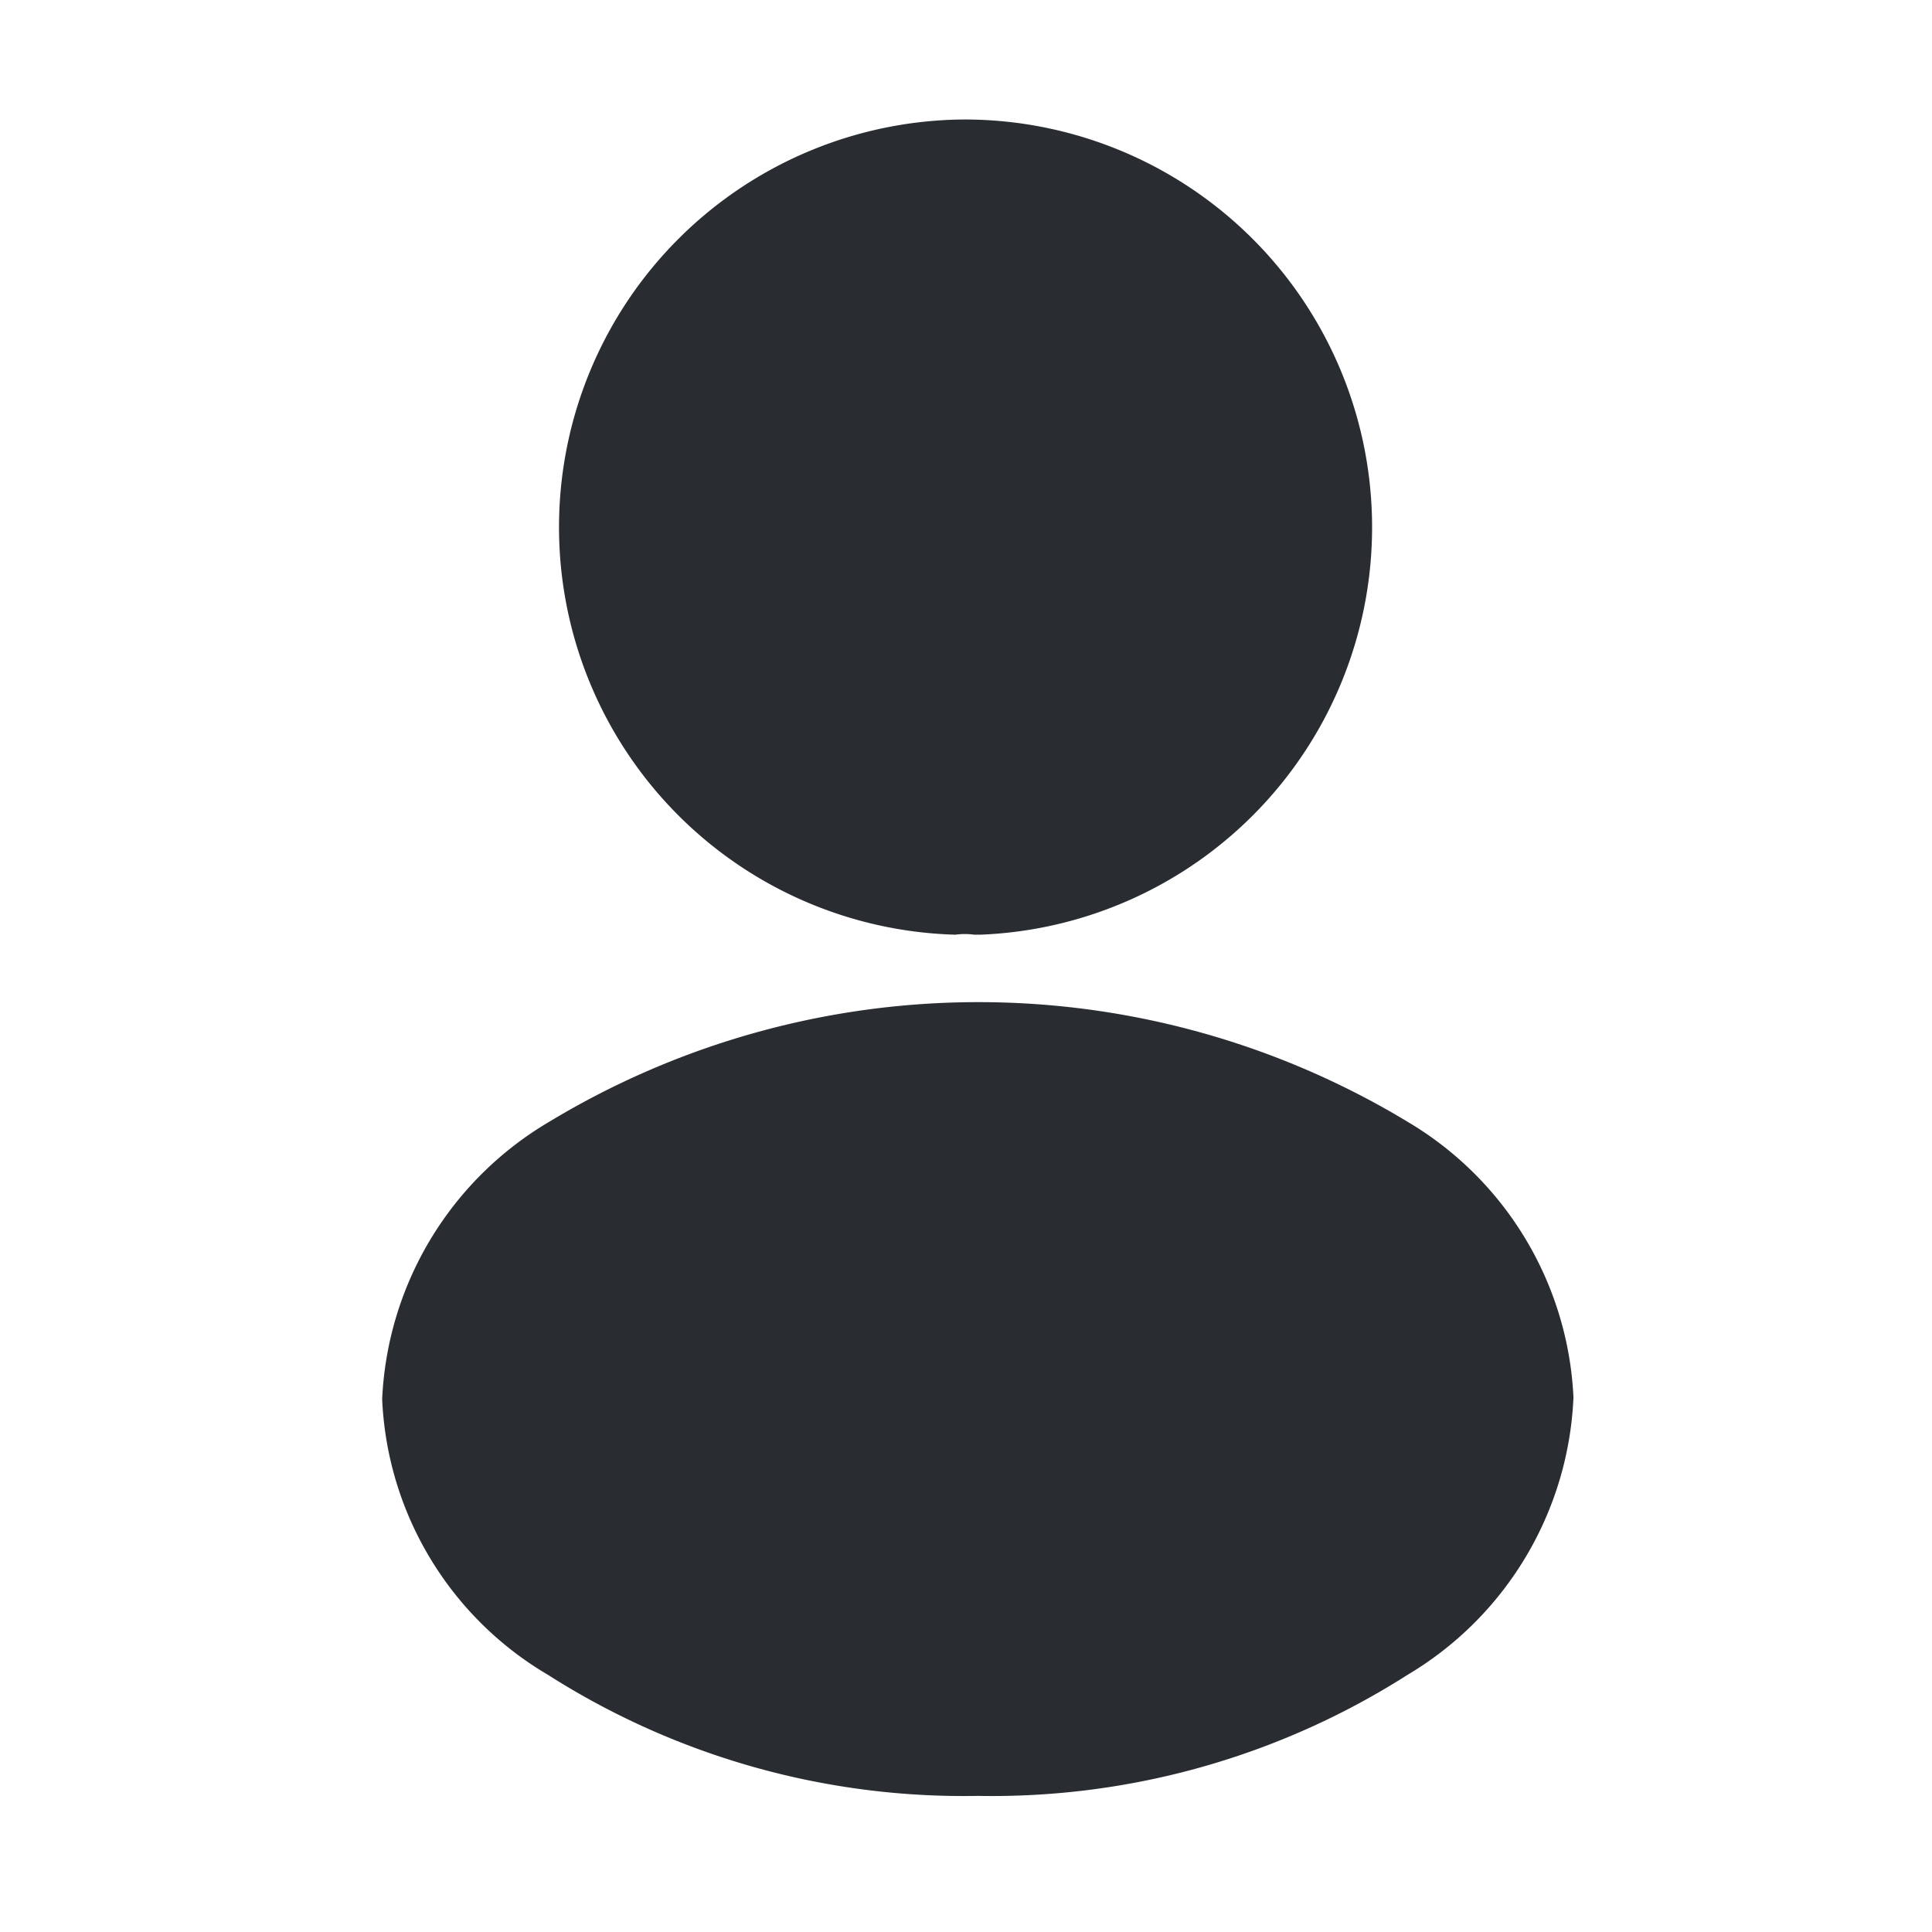 <svg xmlns="http://www.w3.org/2000/svg" width="24.529" height="24.529" viewBox="0 0 24.529 24.529">
  <g id="vuesax_bold_frame" data-name="vuesax/bold/frame" transform="translate(-108 -252)">
    <g id="frame" transform="translate(108 252)">
      <path id="Vector" d="M5.176,0a5.176,5.176,0,0,0-.131,10.35.878.878,0,0,1,.24,0h.076A5.177,5.177,0,0,0,5.176,0Z" transform="translate(7.085 1.517)" fill="#292d32"/>
      <path id="Vector-2" data-name="Vector" d="M13.02,1.521a10.532,10.532,0,0,0-10.9,0A4.313,4.313,0,0,0,0,5.042a4.277,4.277,0,0,0,2.105,3.5,9.817,9.817,0,0,0,5.457,1.537A9.817,9.817,0,0,0,13.02,8.541,4.312,4.312,0,0,0,15.125,5.02,4.3,4.3,0,0,0,13.02,1.521Z" transform="translate(4.852 12.722)" fill="#292d32"/>
      <path id="Vector-3" data-name="Vector" d="M0,0H24.529V24.529H0Z" transform="translate(24.529 24.529) rotate(180)" fill="none" opacity="0"/>
    </g>
  </g>
</svg>
